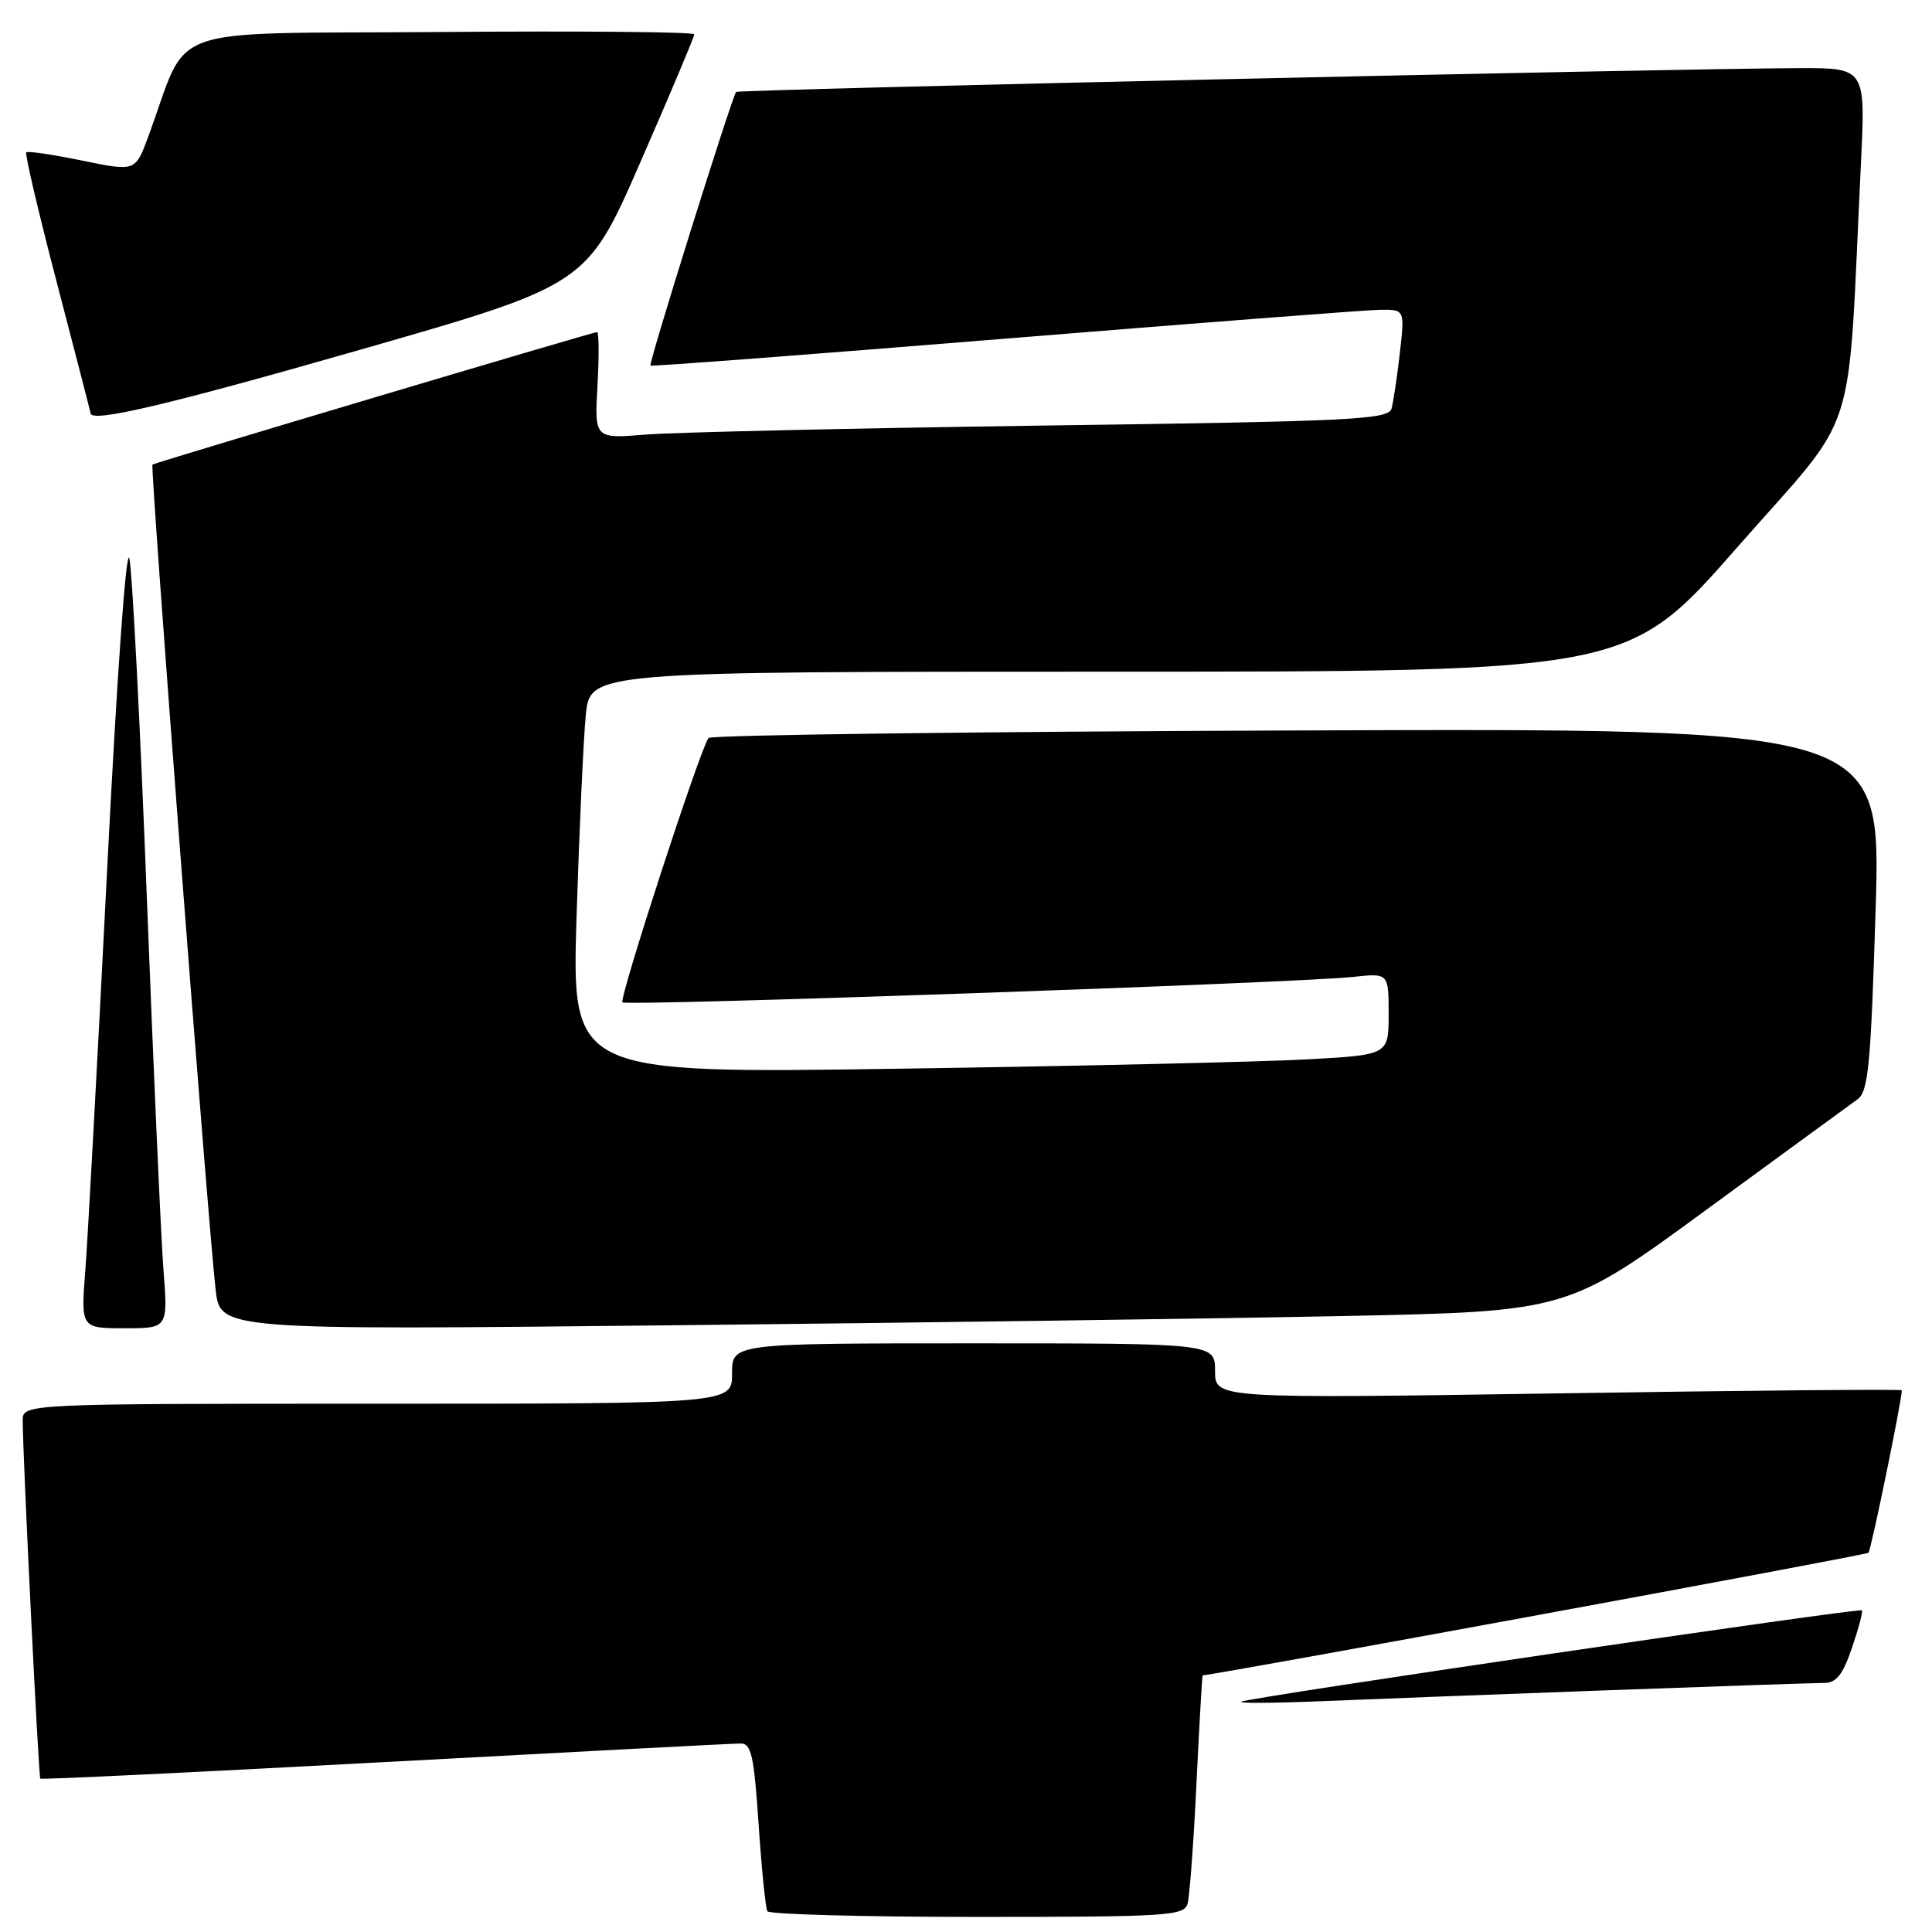 <?xml version="1.0" encoding="UTF-8" standalone="no"?>
<!DOCTYPE svg PUBLIC "-//W3C//DTD SVG 1.1//EN" "http://www.w3.org/Graphics/SVG/1.1/DTD/svg11.dtd" >
<svg xmlns="http://www.w3.org/2000/svg" xmlns:xlink="http://www.w3.org/1999/xlink" version="1.1" viewBox="0 0 256 256">
 <g >
 <path fill="currentColor"
d=" M 157.36 252.25 C 157.63 251.29 158.17 244.09 158.54 236.25 C 158.92 228.41 159.29 222.00 159.36 221.99 C 161.36 221.88 247.26 206.07 247.58 205.75 C 247.93 205.40 252.00 185.58 252.00 184.22 C 252.00 184.06 231.53 184.24 206.50 184.63 C 161.00 185.32 161.00 185.32 161.00 181.66 C 161.00 178.00 161.00 178.00 129.00 178.00 C 97.00 178.00 97.00 178.00 97.00 182.00 C 97.00 186.00 97.00 186.00 50.00 186.00 C 3.00 186.00 3.00 186.00 3.01 188.25 C 3.03 193.30 5.11 235.44 5.34 235.68 C 5.49 235.82 26.05 234.83 51.05 233.48 C 76.05 232.13 97.24 231.02 98.15 231.02 C 99.55 231.00 99.92 232.70 100.52 241.75 C 100.92 247.66 101.44 252.84 101.68 253.25 C 101.92 253.66 114.44 254.00 129.49 254.00 C 154.71 254.00 156.90 253.86 157.36 252.25 Z  M 213.00 223.97 C 227.57 223.44 240.47 223.00 241.66 223.00 C 243.33 223.00 244.17 221.95 245.40 218.33 C 246.28 215.76 246.87 213.53 246.71 213.38 C 246.36 213.03 165.90 224.86 164.50 225.47 C 163.95 225.71 168.68 225.68 175.00 225.42 C 181.32 225.16 198.43 224.50 213.00 223.97 Z  M 21.66 168.25 C 21.33 163.99 20.34 141.82 19.46 119.00 C 18.58 96.17 17.54 75.95 17.15 74.05 C 16.74 72.04 15.50 89.40 14.18 115.55 C 12.93 140.27 11.64 163.99 11.31 168.25 C 10.71 176.00 10.71 176.00 16.49 176.00 C 22.26 176.00 22.26 176.00 21.66 168.25 Z  M 178.10 174.38 C 207.71 173.77 207.71 173.77 226.10 160.30 C 236.22 152.90 245.24 146.30 246.15 145.65 C 247.56 144.62 247.90 141.06 248.53 120.48 C 249.26 96.50 249.26 96.50 171.89 96.79 C 129.34 96.94 94.24 97.39 93.89 97.79 C 92.86 98.95 81.99 132.32 82.48 132.82 C 83.00 133.34 172.03 130.24 179.25 129.45 C 184.00 128.93 184.00 128.93 184.00 134.36 C 184.00 139.78 184.00 139.78 173.25 140.37 C 167.34 140.70 142.98 141.26 119.12 141.61 C 75.75 142.25 75.75 142.25 76.40 121.37 C 76.76 109.89 77.31 97.91 77.62 94.75 C 78.20 89.00 78.20 89.00 146.97 89.00 C 215.74 89.00 215.74 89.00 230.26 72.45 C 246.54 53.90 244.74 59.49 246.58 21.75 C 247.20 9.00 247.20 9.00 238.35 9.03 C 222.24 9.07 97.80 11.86 97.54 12.18 C 96.96 12.91 85.90 48.23 86.19 48.44 C 86.36 48.57 107.42 46.97 133.00 44.89 C 158.57 42.81 180.99 41.08 182.82 41.05 C 186.14 41.00 186.14 41.00 185.49 46.75 C 185.13 49.91 184.63 53.23 184.39 54.13 C 183.99 55.60 179.32 55.83 138.22 56.39 C 113.07 56.74 89.41 57.28 85.63 57.58 C 78.77 58.14 78.77 58.14 79.17 51.07 C 79.39 47.18 79.36 44.00 79.12 44.00 C 78.57 44.00 20.61 61.27 20.20 61.56 C 19.88 61.78 27.52 161.63 28.57 170.87 C 29.17 176.24 29.17 176.24 88.84 175.61 C 121.65 175.27 161.82 174.71 178.10 174.38 Z  M 47.63 46.37 C 77.76 37.73 77.76 37.73 84.88 21.43 C 88.80 12.46 92.00 4.87 92.00 4.55 C 92.00 4.23 76.87 4.09 58.38 4.24 C 20.80 4.53 25.25 2.94 19.64 18.11 C 17.94 22.73 17.94 22.73 10.89 21.28 C 7.01 20.48 3.68 19.99 3.48 20.19 C 3.28 20.39 5.11 28.19 7.55 37.52 C 9.99 46.86 11.99 54.61 12.00 54.75 C 12.02 56.06 22.13 53.68 47.63 46.37 Z "/>
</g>
</svg>
